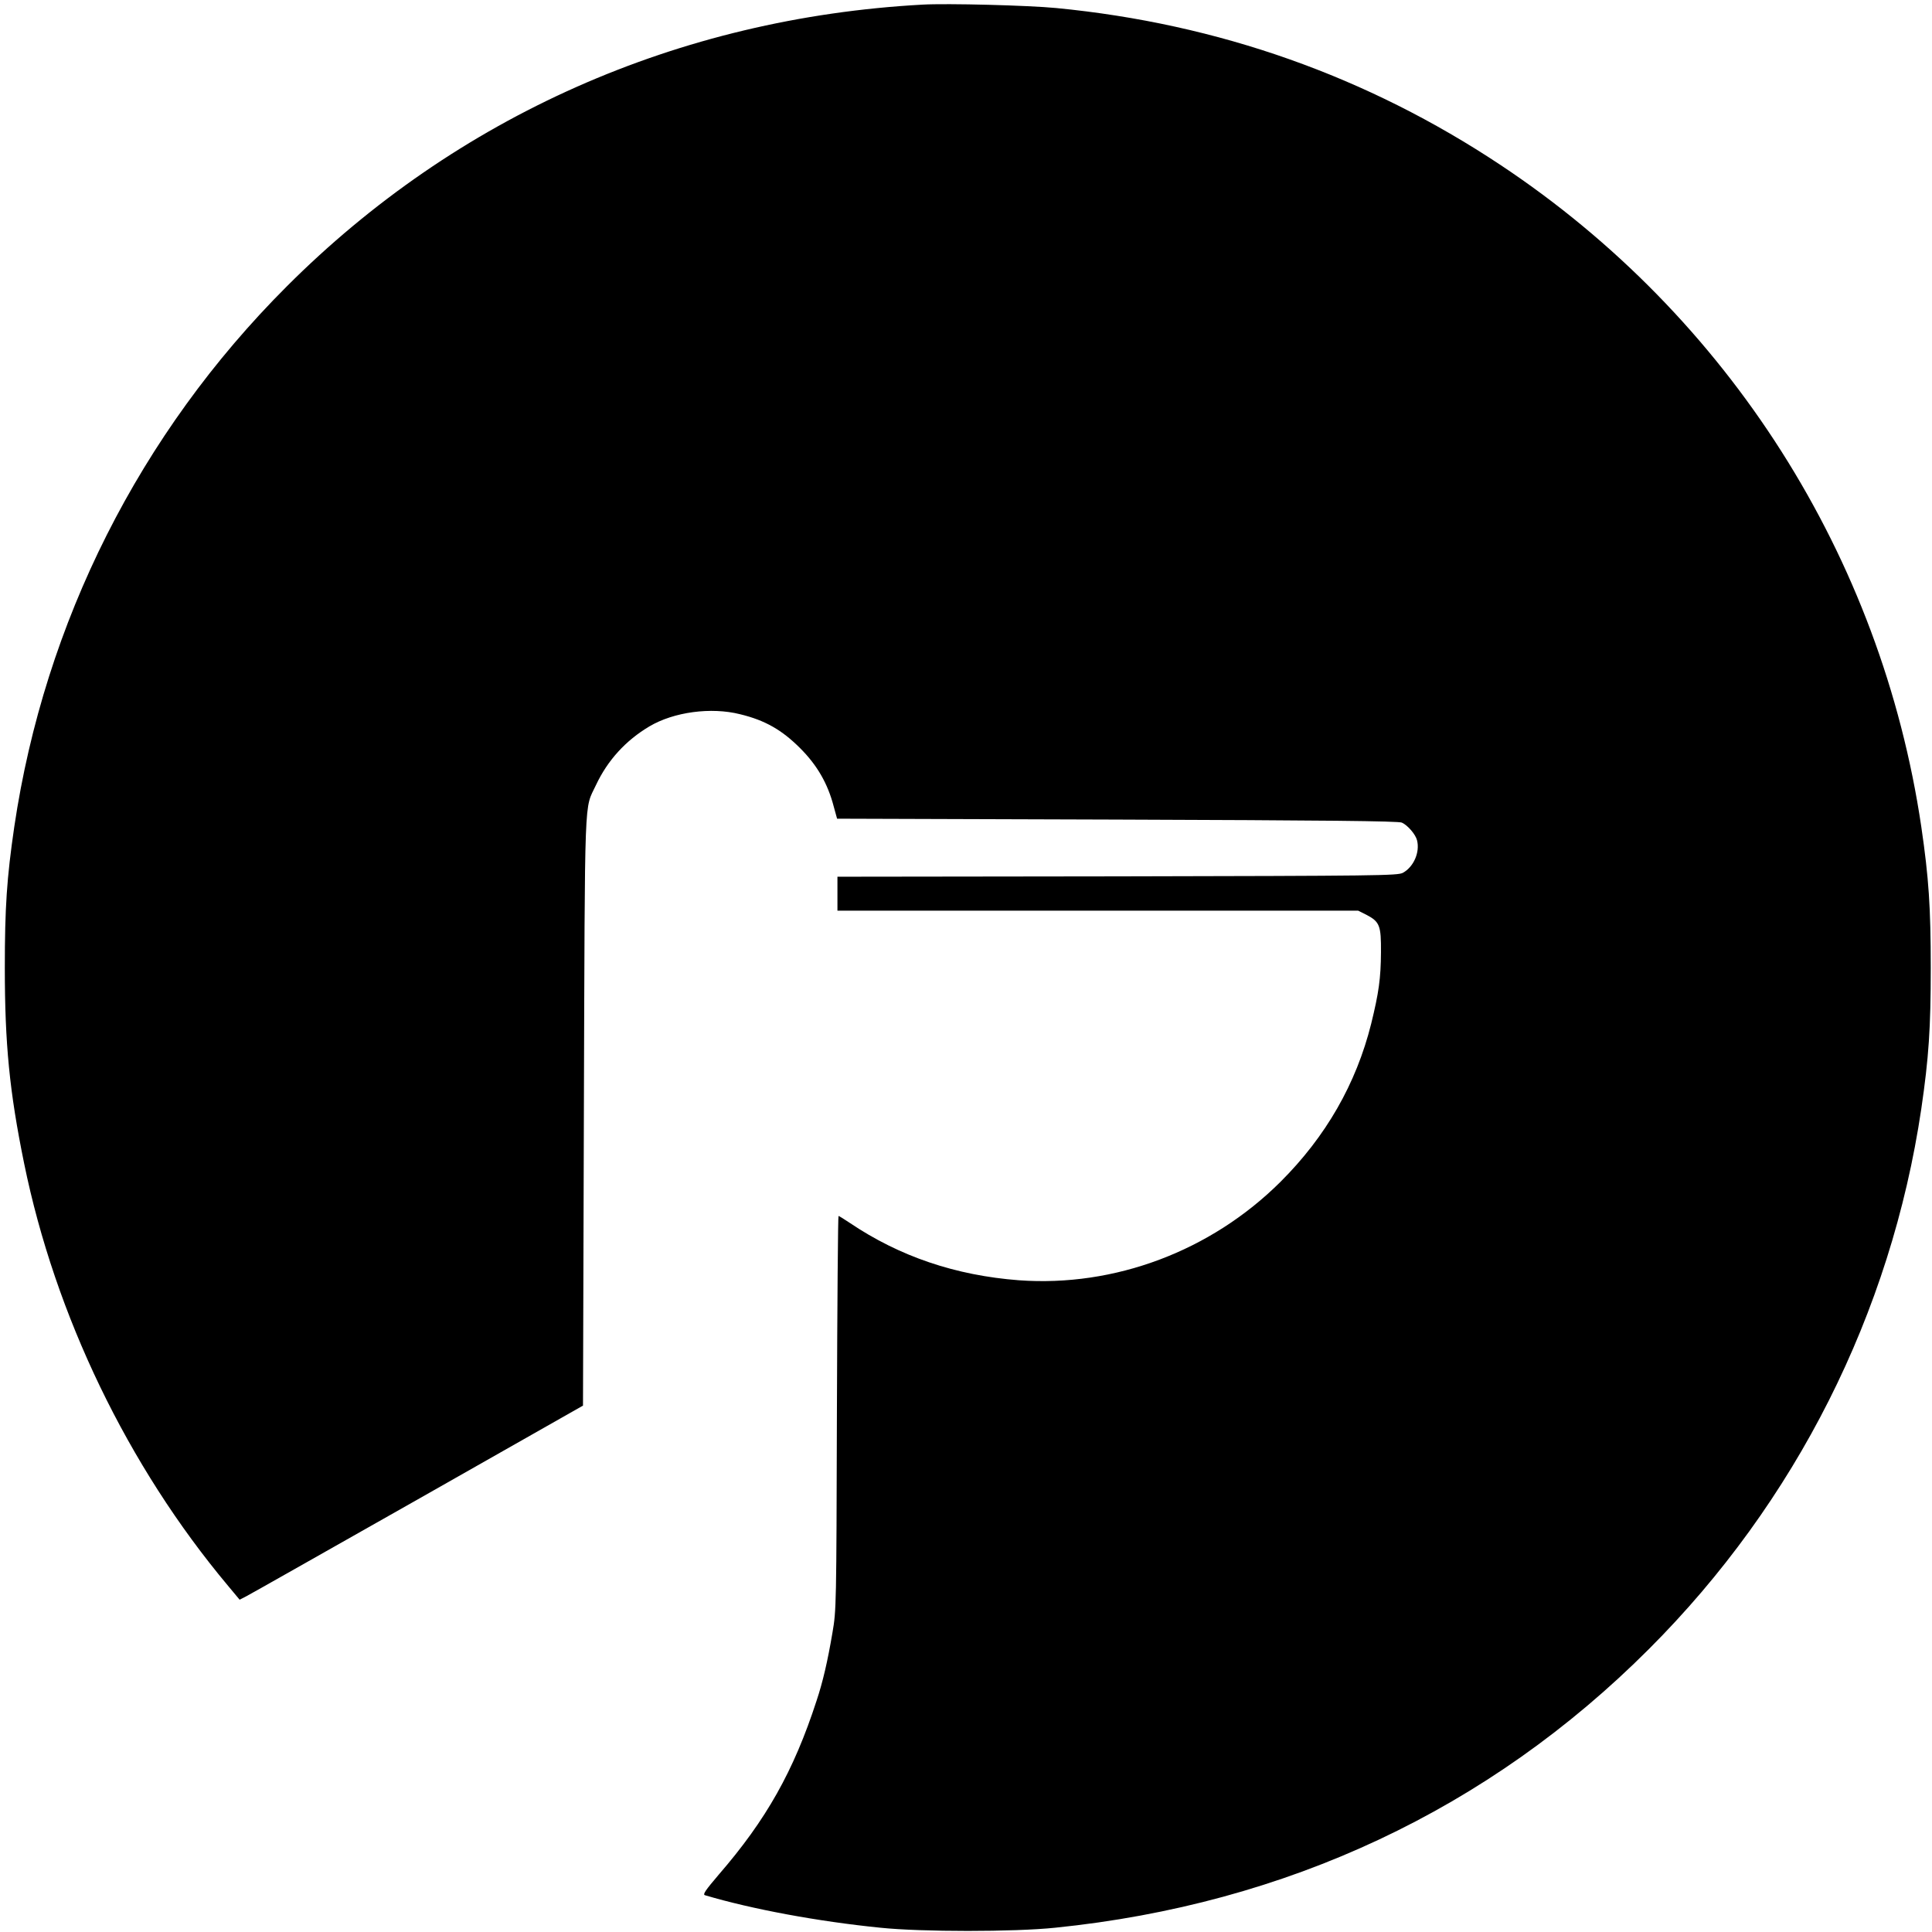 <?xml version="1.0" standalone="no"?>
<!DOCTYPE svg PUBLIC "-//W3C//DTD SVG 20010904//EN"
 "http://www.w3.org/TR/2001/REC-SVG-20010904/DTD/svg10.dtd">
<svg version="1.0" xmlns="http://www.w3.org/2000/svg"
 width="1082pt" height="1082pt" viewBox="0 0 1082 1082"
 preserveAspectRatio="xMidYMid meet">

<g transform="translate(0,1082) scale(0.1,-0.1)"
fill="#000000" stroke="none">
<path d="M5165 10794 c-1365 -75 -2608 -626 -3560 -1579 -822 -822 -1355
-1879 -1525 -3025 -42 -287 -53 -453 -53 -790 0 -426 26 -693 108 -1095 174
-852 580 -1695 1142 -2366 l65 -78 37 19 c20 10 452 255 961 543 l925 525 5
1653 c6 1824 1 1679 68 1823 65 138 166 249 299 328 137 81 345 109 508 68
140 -34 234 -88 336 -190 96 -96 155 -199 188 -326 l19 -69 1568 -5 c1162 -4
1576 -8 1595 -17 32 -14 77 -66 85 -99 17 -67 -19 -149 -79 -182 -30 -16 -134
-17 -1599 -20 l-1568 -2 0 -95 0 -95 1458 0 1458 0 44 -22 c77 -40 85 -60 84
-211 -1 -147 -12 -226 -55 -401 -84 -336 -254 -632 -508 -885 -390 -388 -929
-590 -1465 -551 -354 27 -668 133 -948 322 -31 21 -59 38 -62 38 -3 0 -7 -496
-9 -1102 -3 -1084 -3 -1105 -25 -1232 -27 -160 -54 -276 -89 -381 -128 -394
-282 -667 -548 -974 -74 -87 -91 -111 -77 -115 262 -78 633 -147 982 -182 229
-24 751 -24 980 0 1296 132 2428 663 3325 1561 822 822 1355 1879 1525 3025
42 287 53 453 53 790 0 337 -11 503 -53 790 -224 1512 -1079 2857 -2355 3705
-748 497 -1581 792 -2490 880 -156 15 -609 27 -750 19z"/>
</g>
</svg>
